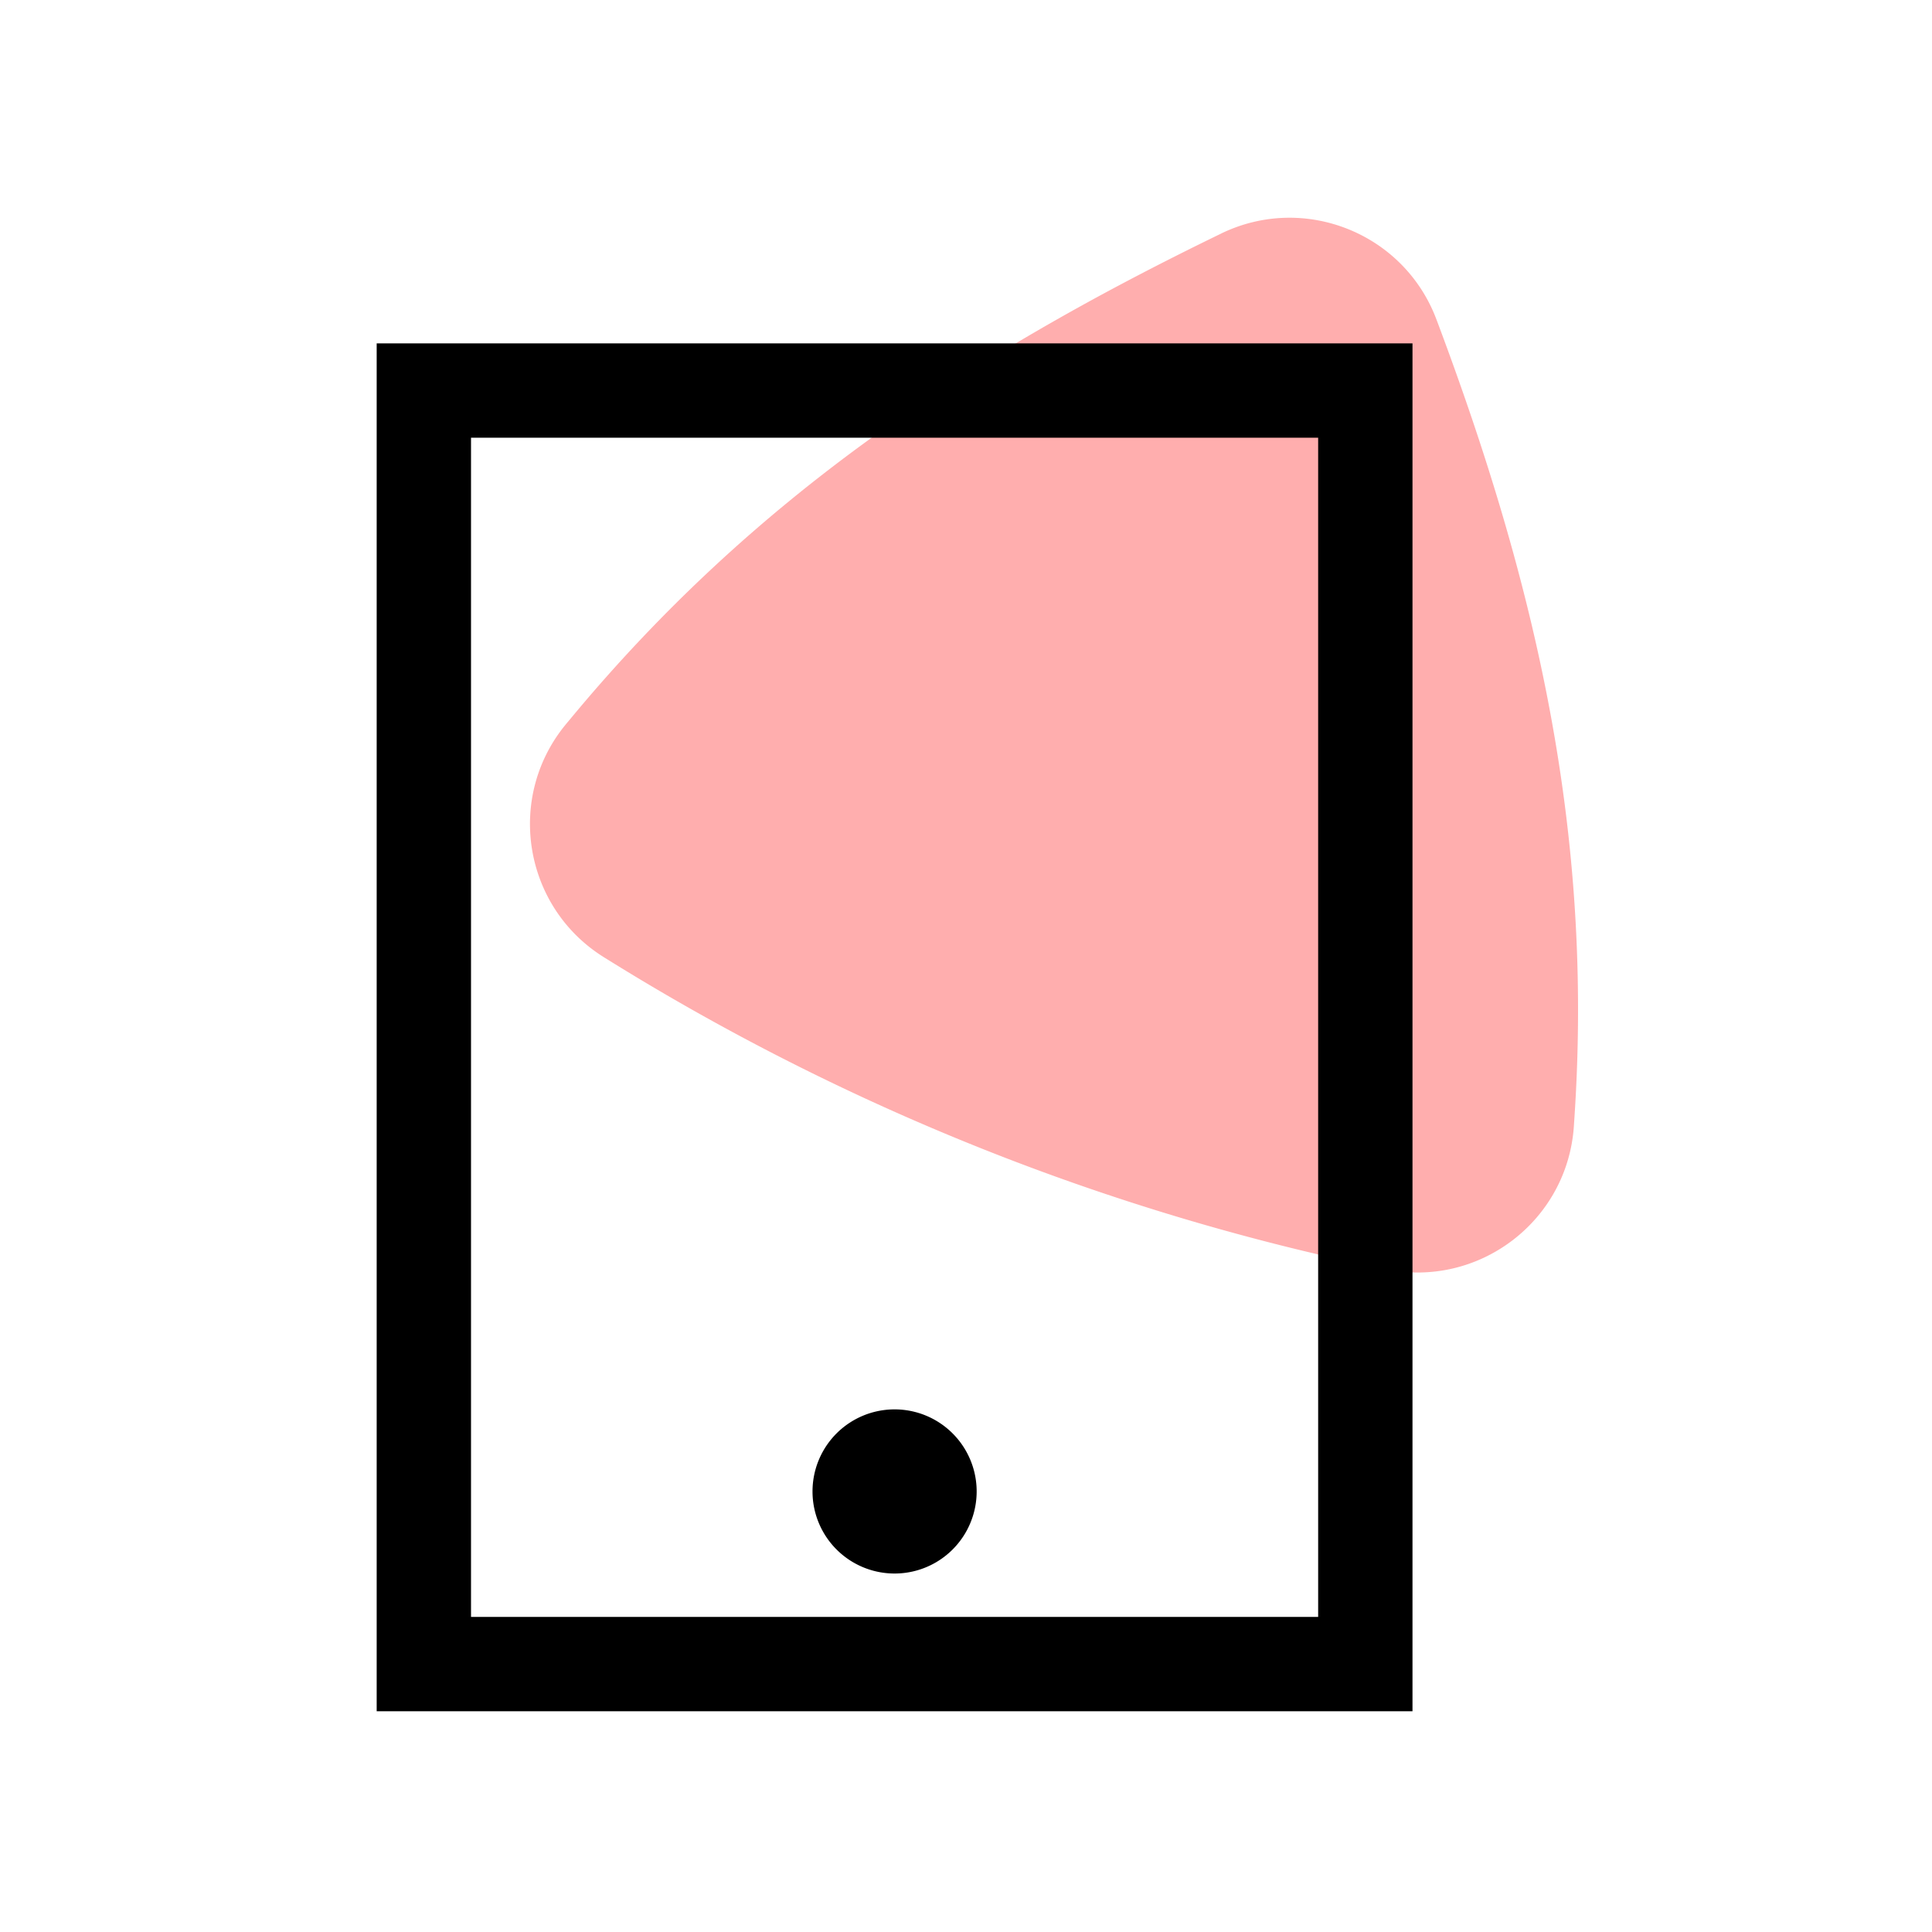<?xml version="1.0" standalone="no"?><!DOCTYPE svg PUBLIC "-//W3C//DTD SVG 1.1//EN" "http://www.w3.org/Graphics/SVG/1.1/DTD/svg11.dtd"><svg t="1754225989738" class="icon" viewBox="0 0 1024 1024" version="1.1" xmlns="http://www.w3.org/2000/svg" p-id="1010" xmlns:xlink="http://www.w3.org/1999/xlink" width="200" height="200"><path d="M647.27 123.78c-135.65 65.79-247.92 140.41-344.25 256.38l-2.93 3.52c-32.18 38.74-22.79 96.95 19.92 123.63a1256.635 1256.635 0 0 0 414.62 165.45c49.34 10.05 96.23-25.7 99.56-75.95l0.3-4.57c10-150.42-20.05-281.85-73.16-422.95-17.22-45.78-70.07-66.87-114.08-45.52h0.02z" fill="#FFAEAE" p-id="1011"></path><path d="M748.65 907h-549V182h549v725z m-499-50h449V232h-449v625z" p-id="1012"></path><path d="M474.15 790.5m-43.5 0a43.5 43.5 0 1 0 87 0 43.5 43.5 0 1 0-87 0Z" p-id="1013"></path></svg>